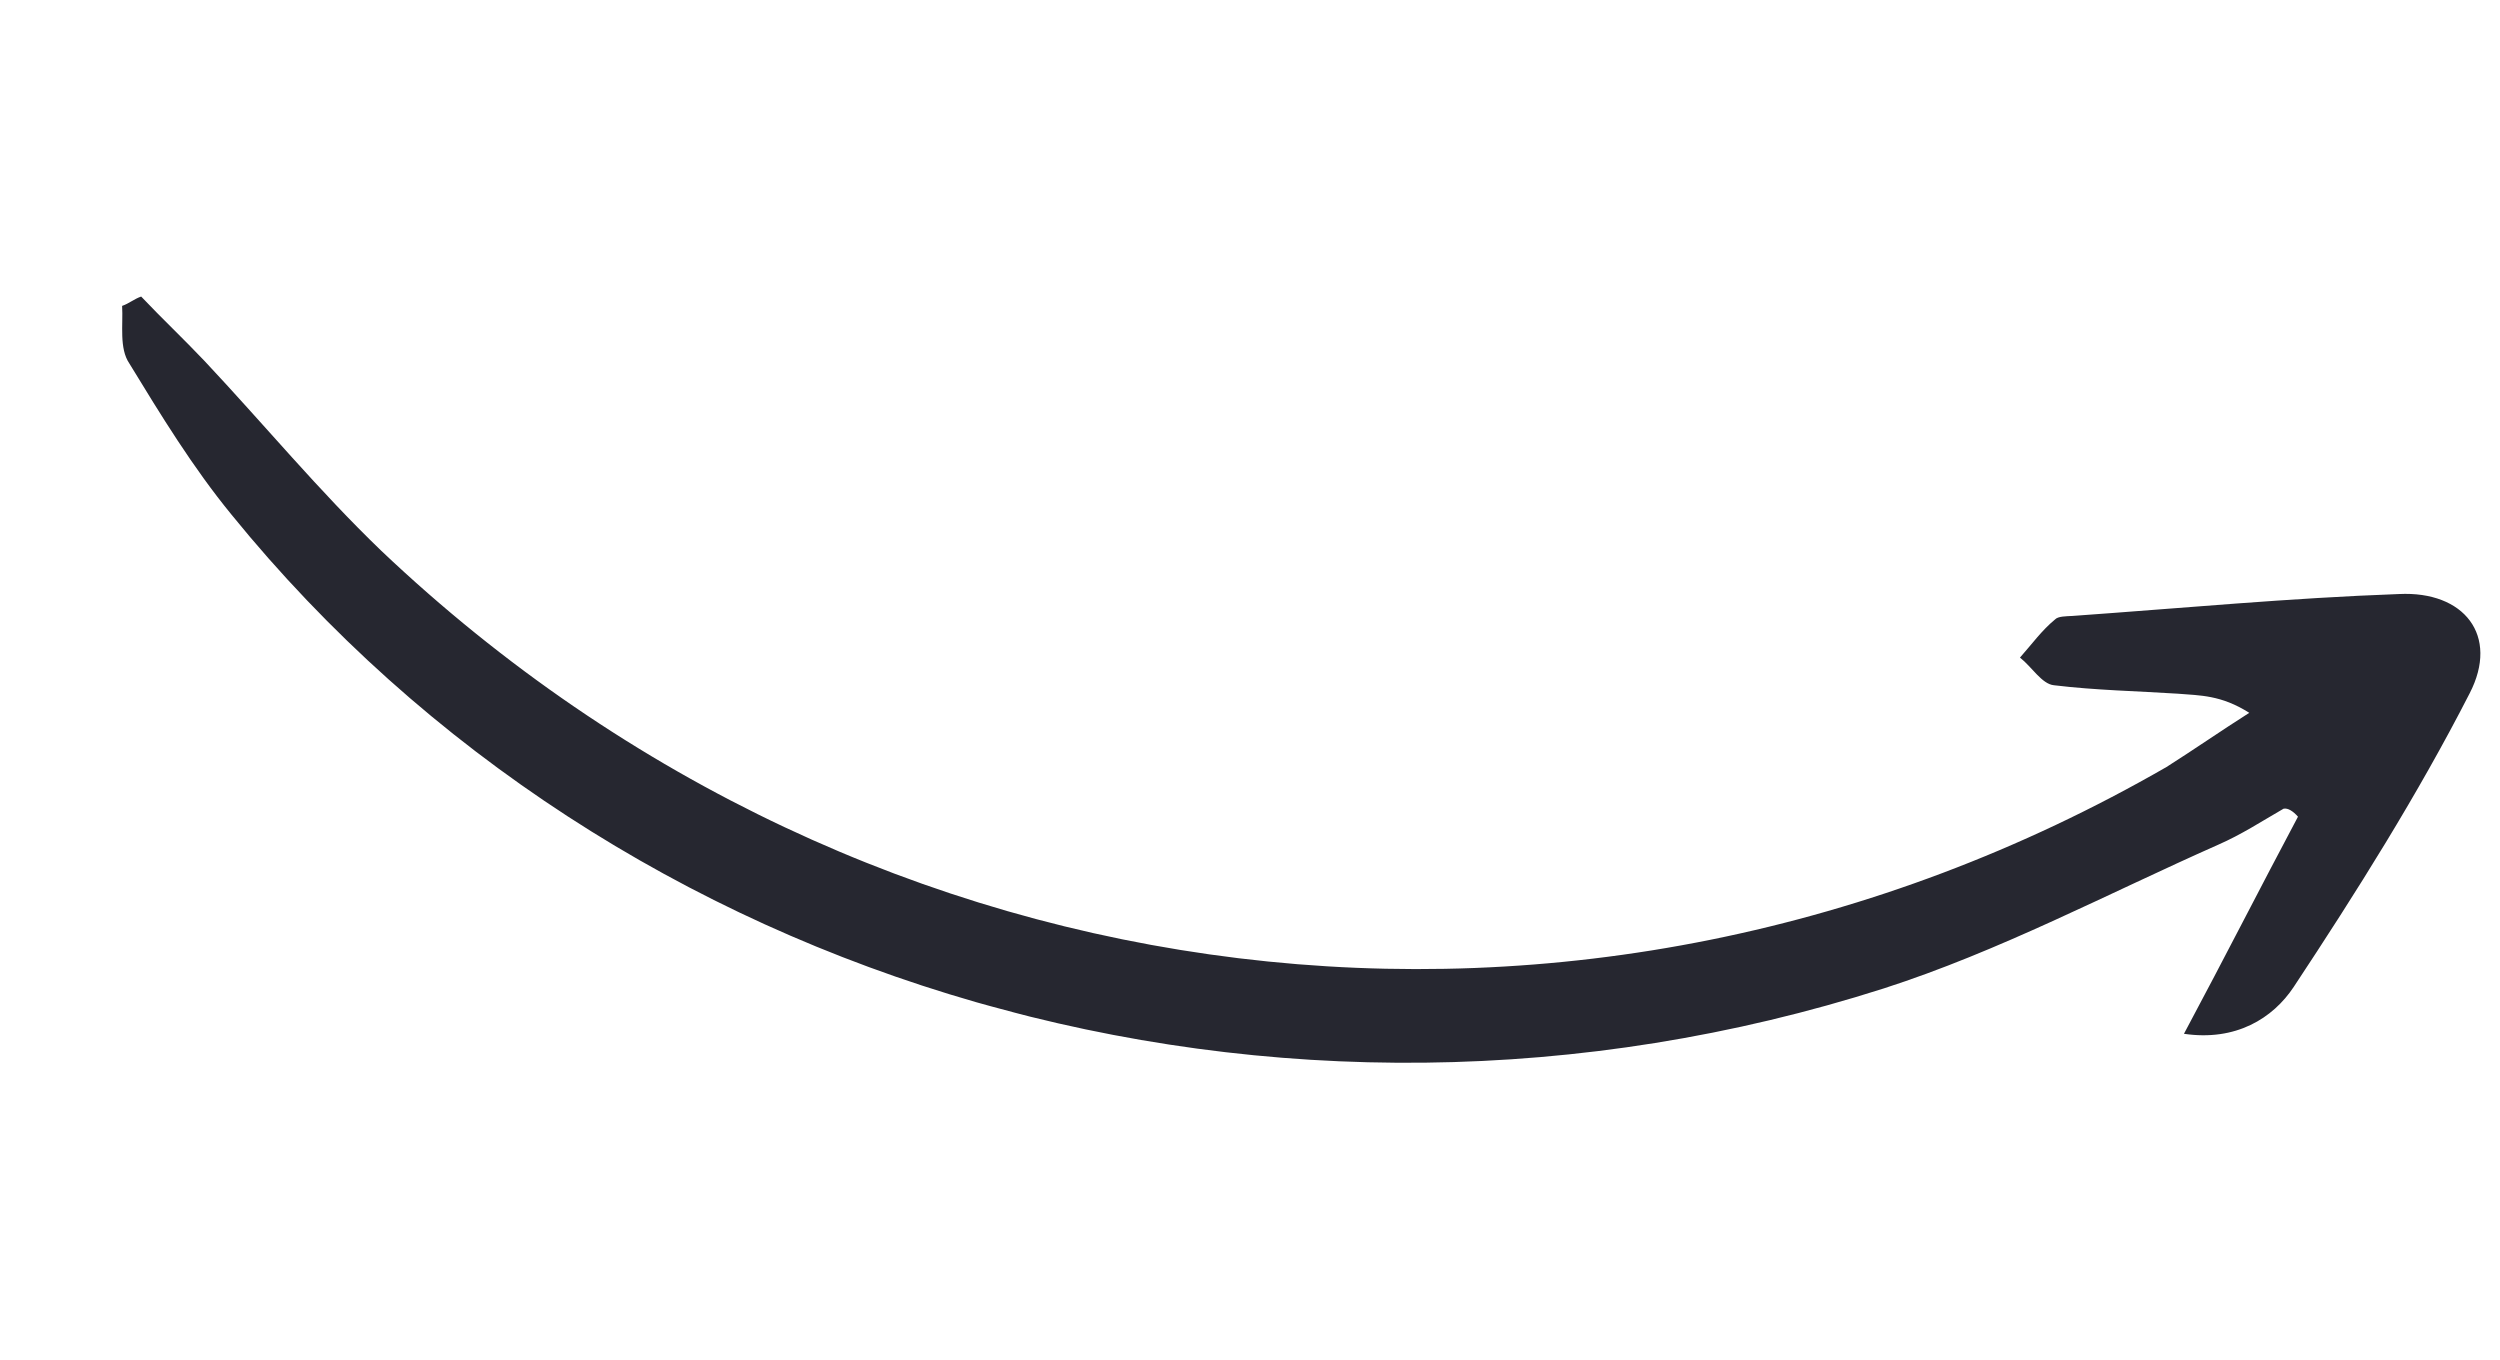 <svg width="182" height="99" viewBox="0 0 182 99" fill="none" xmlns="http://www.w3.org/2000/svg">
<g clip-path="url(#clip0_722_541)">
<path d="M167.293 59.455C164.564 64.583 162.012 69.609 158.992 75.26C162.758 75.818 165.467 74.14 166.986 71.843C171.543 64.951 175.998 57.881 179.787 50.482C181.973 46.26 179.38 43.011 174.648 43.246C166.741 43.531 158.861 44.274 150.879 44.84C150.42 44.867 149.82 44.857 149.604 45.099C148.639 45.892 147.917 46.901 147.054 47.872C147.925 48.556 148.646 49.801 149.527 49.886C152.59 50.256 155.588 50.309 158.548 50.501C160.169 50.635 161.687 50.59 163.747 51.894C161.751 53.162 159.717 54.57 157.721 55.838C115.34 80.24 63.3 73.809 27.757 40.096C23.206 35.721 19.228 30.899 14.893 26.282C13.367 24.671 11.803 23.2 10.277 21.589C9.78 21.757 9.386 22.102 8.89 22.269C8.973 23.644 8.663 25.364 9.421 26.468C11.724 30.24 14.026 34.012 16.863 37.477C44.948 72.046 93.16 86.017 137.137 71.958C145.542 69.252 153.443 65.059 161.474 61.501C163.18 60.756 164.642 59.796 166.244 58.873C166.563 58.808 166.947 59.061 167.293 59.455Z" fill="#262730"/>
</g>
<defs>
<clipPath id="clip0_722_541">
<rect width="172.56" height="55.944" fill="white" transform="matrix(-0.966 -0.259 -0.259 0.966 181.537 44.662)"/>
</clipPath>
</defs>
</svg>
